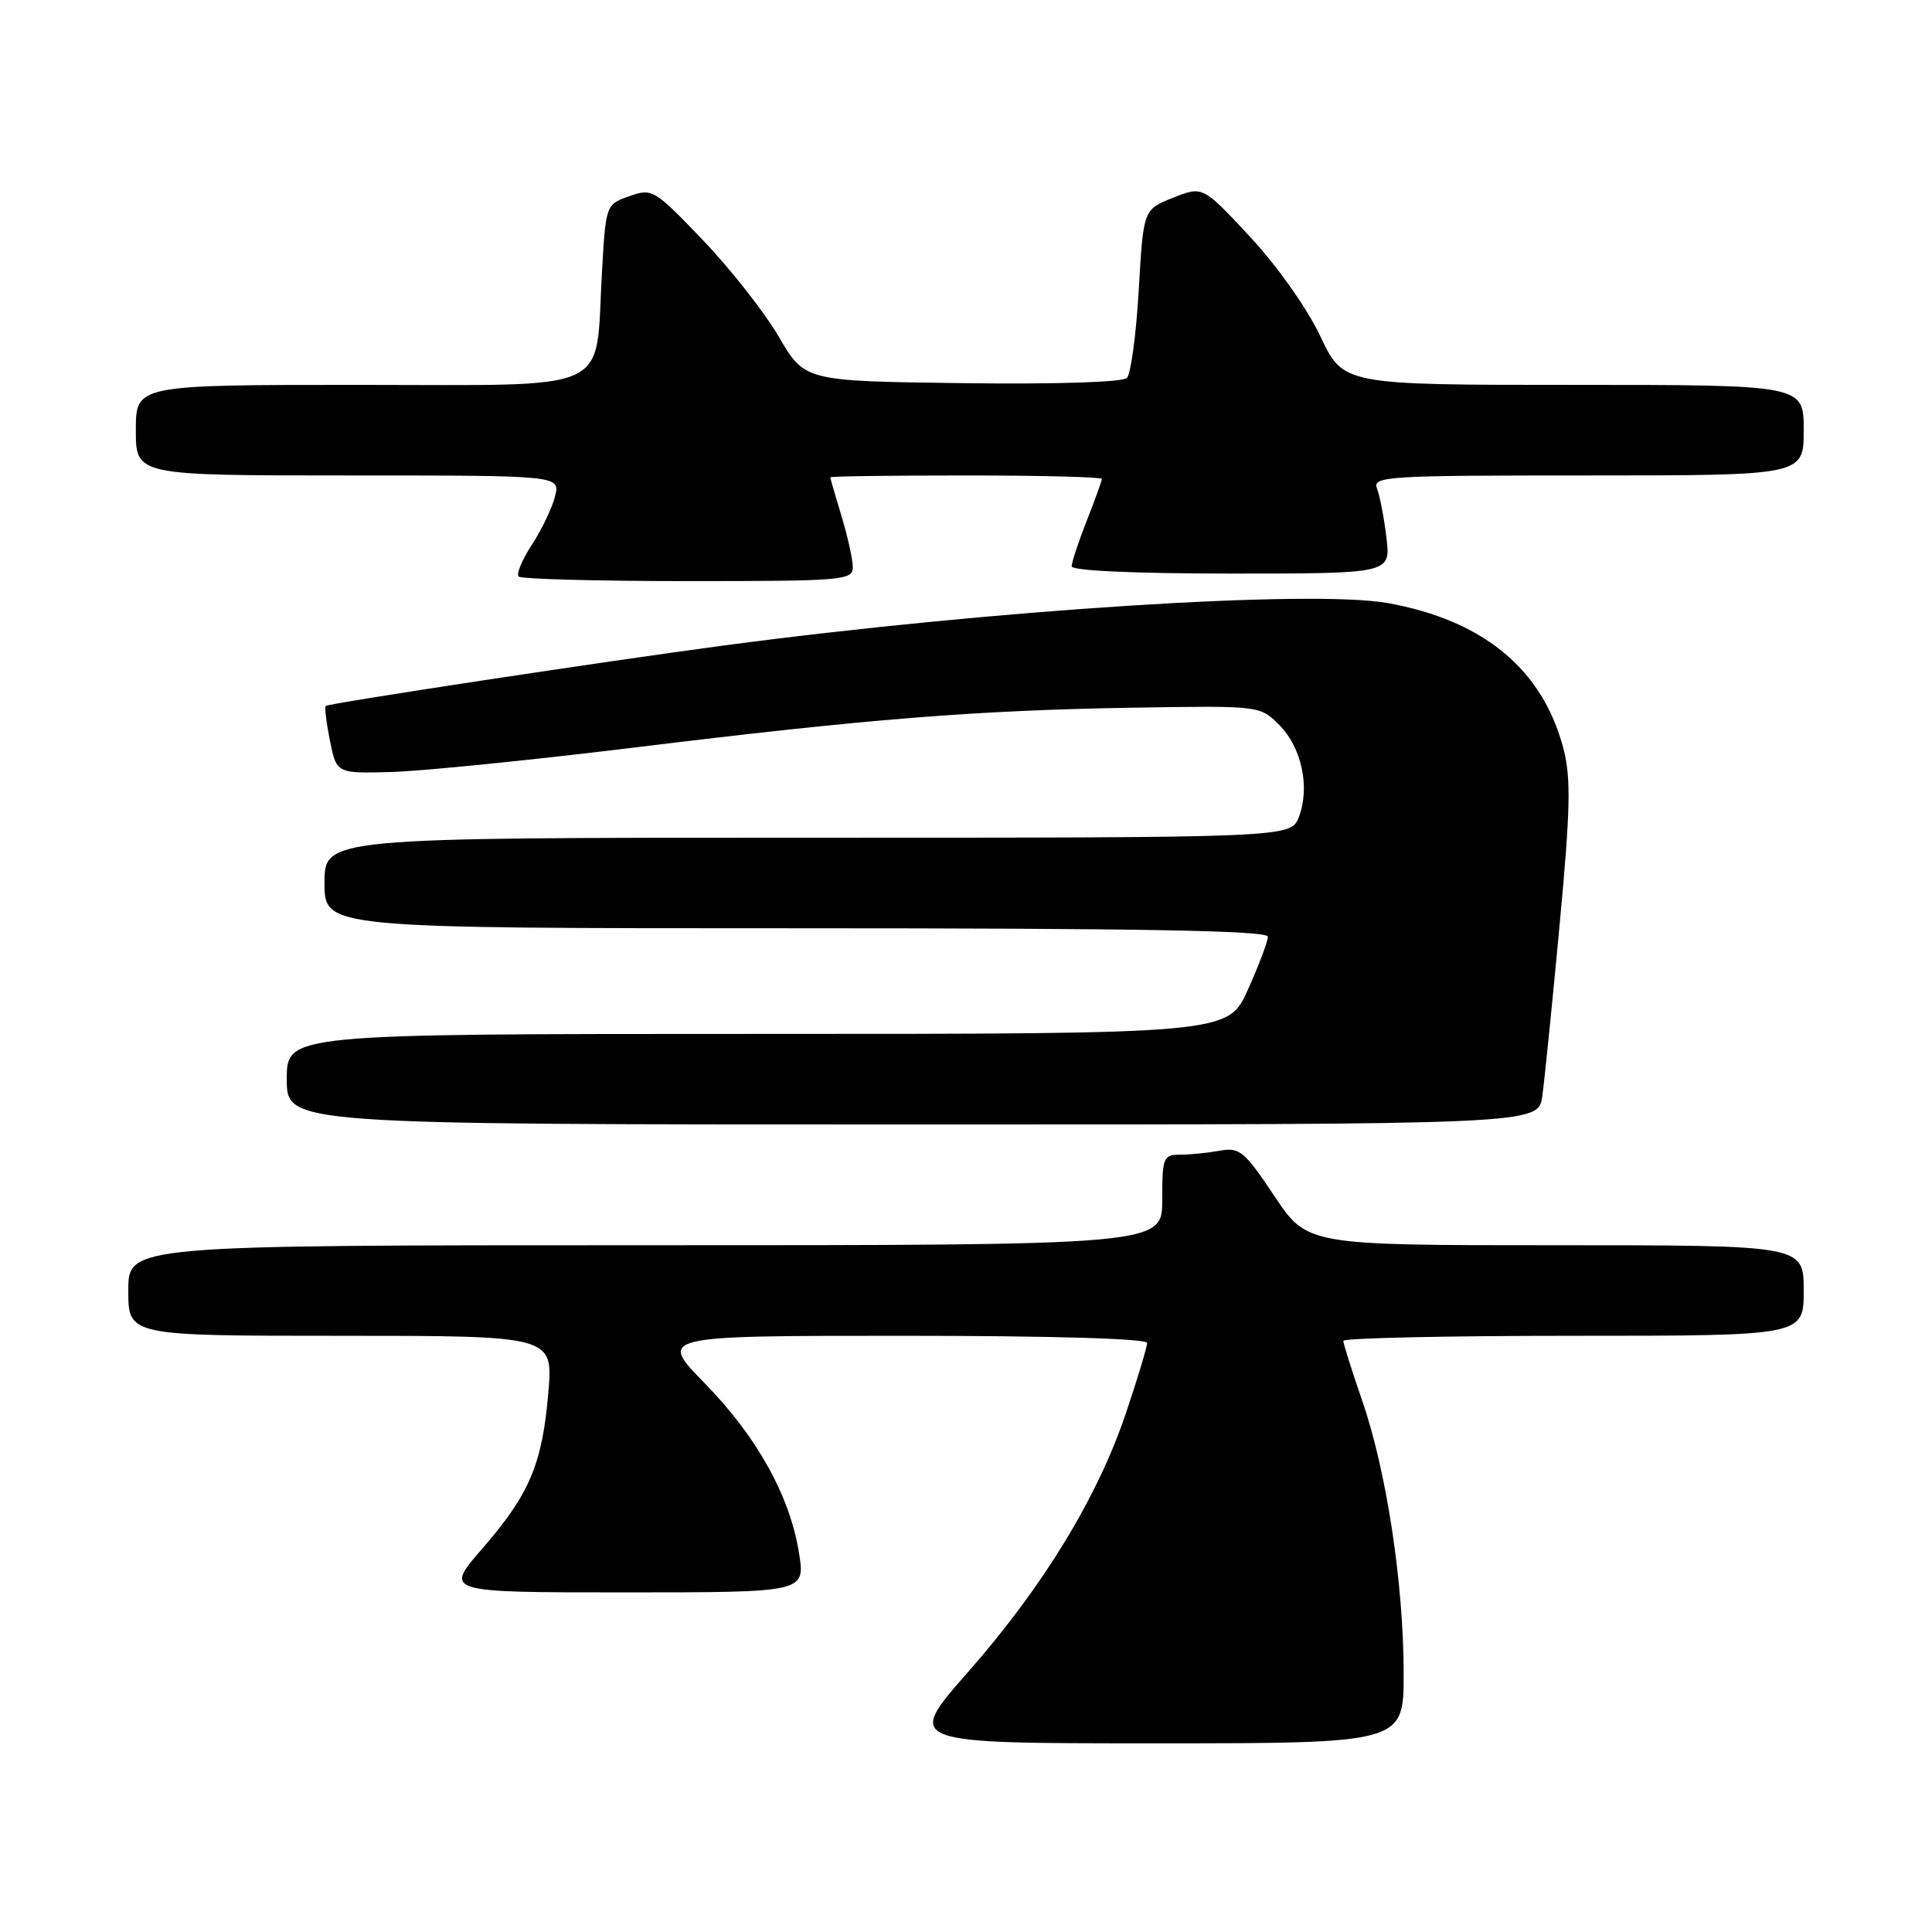 <?xml version="1.0" encoding="UTF-8" standalone="no"?>
<!DOCTYPE svg PUBLIC "-//W3C//DTD SVG 1.1//EN" "http://www.w3.org/Graphics/SVG/1.1/DTD/svg11.dtd" >
<svg xmlns="http://www.w3.org/2000/svg" xmlns:xlink="http://www.w3.org/1999/xlink" version="1.1" viewBox="0 0 256 256">
 <g >
 <path fill="currentColor"
d=" M 185.99 221.75 C 185.99 209.86 183.72 194.93 180.52 185.66 C 179.13 181.64 178.00 178.05 178.00 177.67 C 178.00 177.30 191.72 177.00 208.50 177.00 C 239.00 177.00 239.00 177.00 239.00 171.00 C 239.00 165.00 239.00 165.00 206.11 165.00 C 173.22 165.00 173.22 165.00 168.86 158.48 C 164.88 152.51 164.25 152.00 161.62 152.48 C 160.04 152.76 157.68 153.00 156.37 153.00 C 154.14 153.00 154.00 153.35 154.00 159.00 C 154.00 165.00 154.00 165.00 85.50 165.00 C 17.00 165.00 17.00 165.00 17.00 171.00 C 17.00 177.00 17.00 177.00 45.15 177.00 C 73.29 177.00 73.29 177.00 72.66 184.50 C 71.86 194.00 70.16 198.01 63.89 205.22 C 58.86 211.00 58.86 211.00 82.78 211.00 C 106.70 211.00 106.70 211.00 105.88 205.83 C 104.69 198.26 100.32 190.39 93.37 183.28 C 87.24 177.00 87.24 177.00 119.62 177.00 C 139.45 177.00 152.00 177.37 152.00 177.95 C 152.00 178.48 150.74 182.65 149.20 187.22 C 145.45 198.39 138.23 210.23 128.23 221.60 C 119.97 231.00 119.97 231.00 152.98 231.00 C 186.00 231.00 186.00 231.00 185.99 221.75 Z  M 204.36 145.25 C 204.65 143.19 205.68 133.05 206.64 122.72 C 208.09 107.26 208.18 103.11 207.17 99.22 C 204.43 88.70 196.57 82.19 183.88 79.91 C 173.79 78.10 131.56 80.80 96.00 85.52 C 80.53 87.57 43.58 93.18 43.17 93.54 C 42.99 93.69 43.24 95.77 43.72 98.16 C 44.60 102.50 44.60 102.50 51.96 102.29 C 56.00 102.17 70.38 100.72 83.91 99.07 C 115.03 95.25 129.28 94.12 150.22 93.77 C 166.94 93.50 166.94 93.50 169.50 96.05 C 172.48 99.03 173.61 104.33 172.11 108.25 C 171.05 111.00 171.05 111.00 107.02 111.00 C 43.00 111.00 43.00 111.00 43.00 117.00 C 43.00 123.00 43.00 123.00 105.50 123.00 C 151.13 123.00 168.00 123.30 168.00 124.12 C 168.00 124.74 166.81 127.89 165.36 131.12 C 162.73 137.00 162.73 137.00 100.36 137.00 C 38.00 137.00 38.00 137.00 38.00 143.00 C 38.00 149.00 38.00 149.00 120.91 149.00 C 203.82 149.00 203.82 149.00 204.36 145.25 Z  M 113.00 75.16 C 113.00 74.15 112.33 71.11 111.51 68.41 C 110.69 65.71 110.02 63.39 110.01 63.25 C 110.00 63.11 118.10 63.00 128.00 63.00 C 137.90 63.00 146.00 63.21 146.00 63.46 C 146.00 63.72 145.10 66.21 144.00 69.00 C 142.90 71.79 142.00 74.51 142.00 75.04 C 142.00 75.62 150.25 76.00 163.14 76.00 C 184.28 76.00 184.28 76.00 183.71 71.25 C 183.40 68.64 182.84 65.71 182.46 64.75 C 181.83 63.11 183.56 63.00 210.39 63.00 C 239.00 63.00 239.00 63.00 239.00 57.00 C 239.00 51.00 239.00 51.00 208.50 51.00 C 178.00 51.00 178.00 51.00 174.96 44.57 C 173.21 40.87 169.27 35.29 165.65 31.39 C 159.37 24.64 159.37 24.64 155.44 26.20 C 151.50 27.77 151.50 27.77 150.89 38.45 C 150.55 44.32 149.84 49.56 149.32 50.08 C 148.75 50.65 139.84 50.93 127.49 50.77 C 106.63 50.50 106.63 50.50 103.19 44.61 C 101.30 41.38 96.77 35.61 93.13 31.81 C 86.67 25.07 86.42 24.92 83.38 26.00 C 80.27 27.10 80.27 27.10 79.75 36.30 C 78.84 52.34 81.77 51.00 47.52 51.00 C 18.00 51.00 18.00 51.00 18.00 57.00 C 18.00 63.00 18.00 63.00 46.11 63.00 C 74.22 63.00 74.22 63.00 73.55 65.75 C 73.18 67.26 71.81 70.14 70.50 72.14 C 69.19 74.14 68.39 76.06 68.72 76.39 C 69.06 76.73 79.16 77.00 91.17 77.00 C 111.71 77.00 113.00 76.89 113.00 75.16 Z "/>
</g>
</svg>